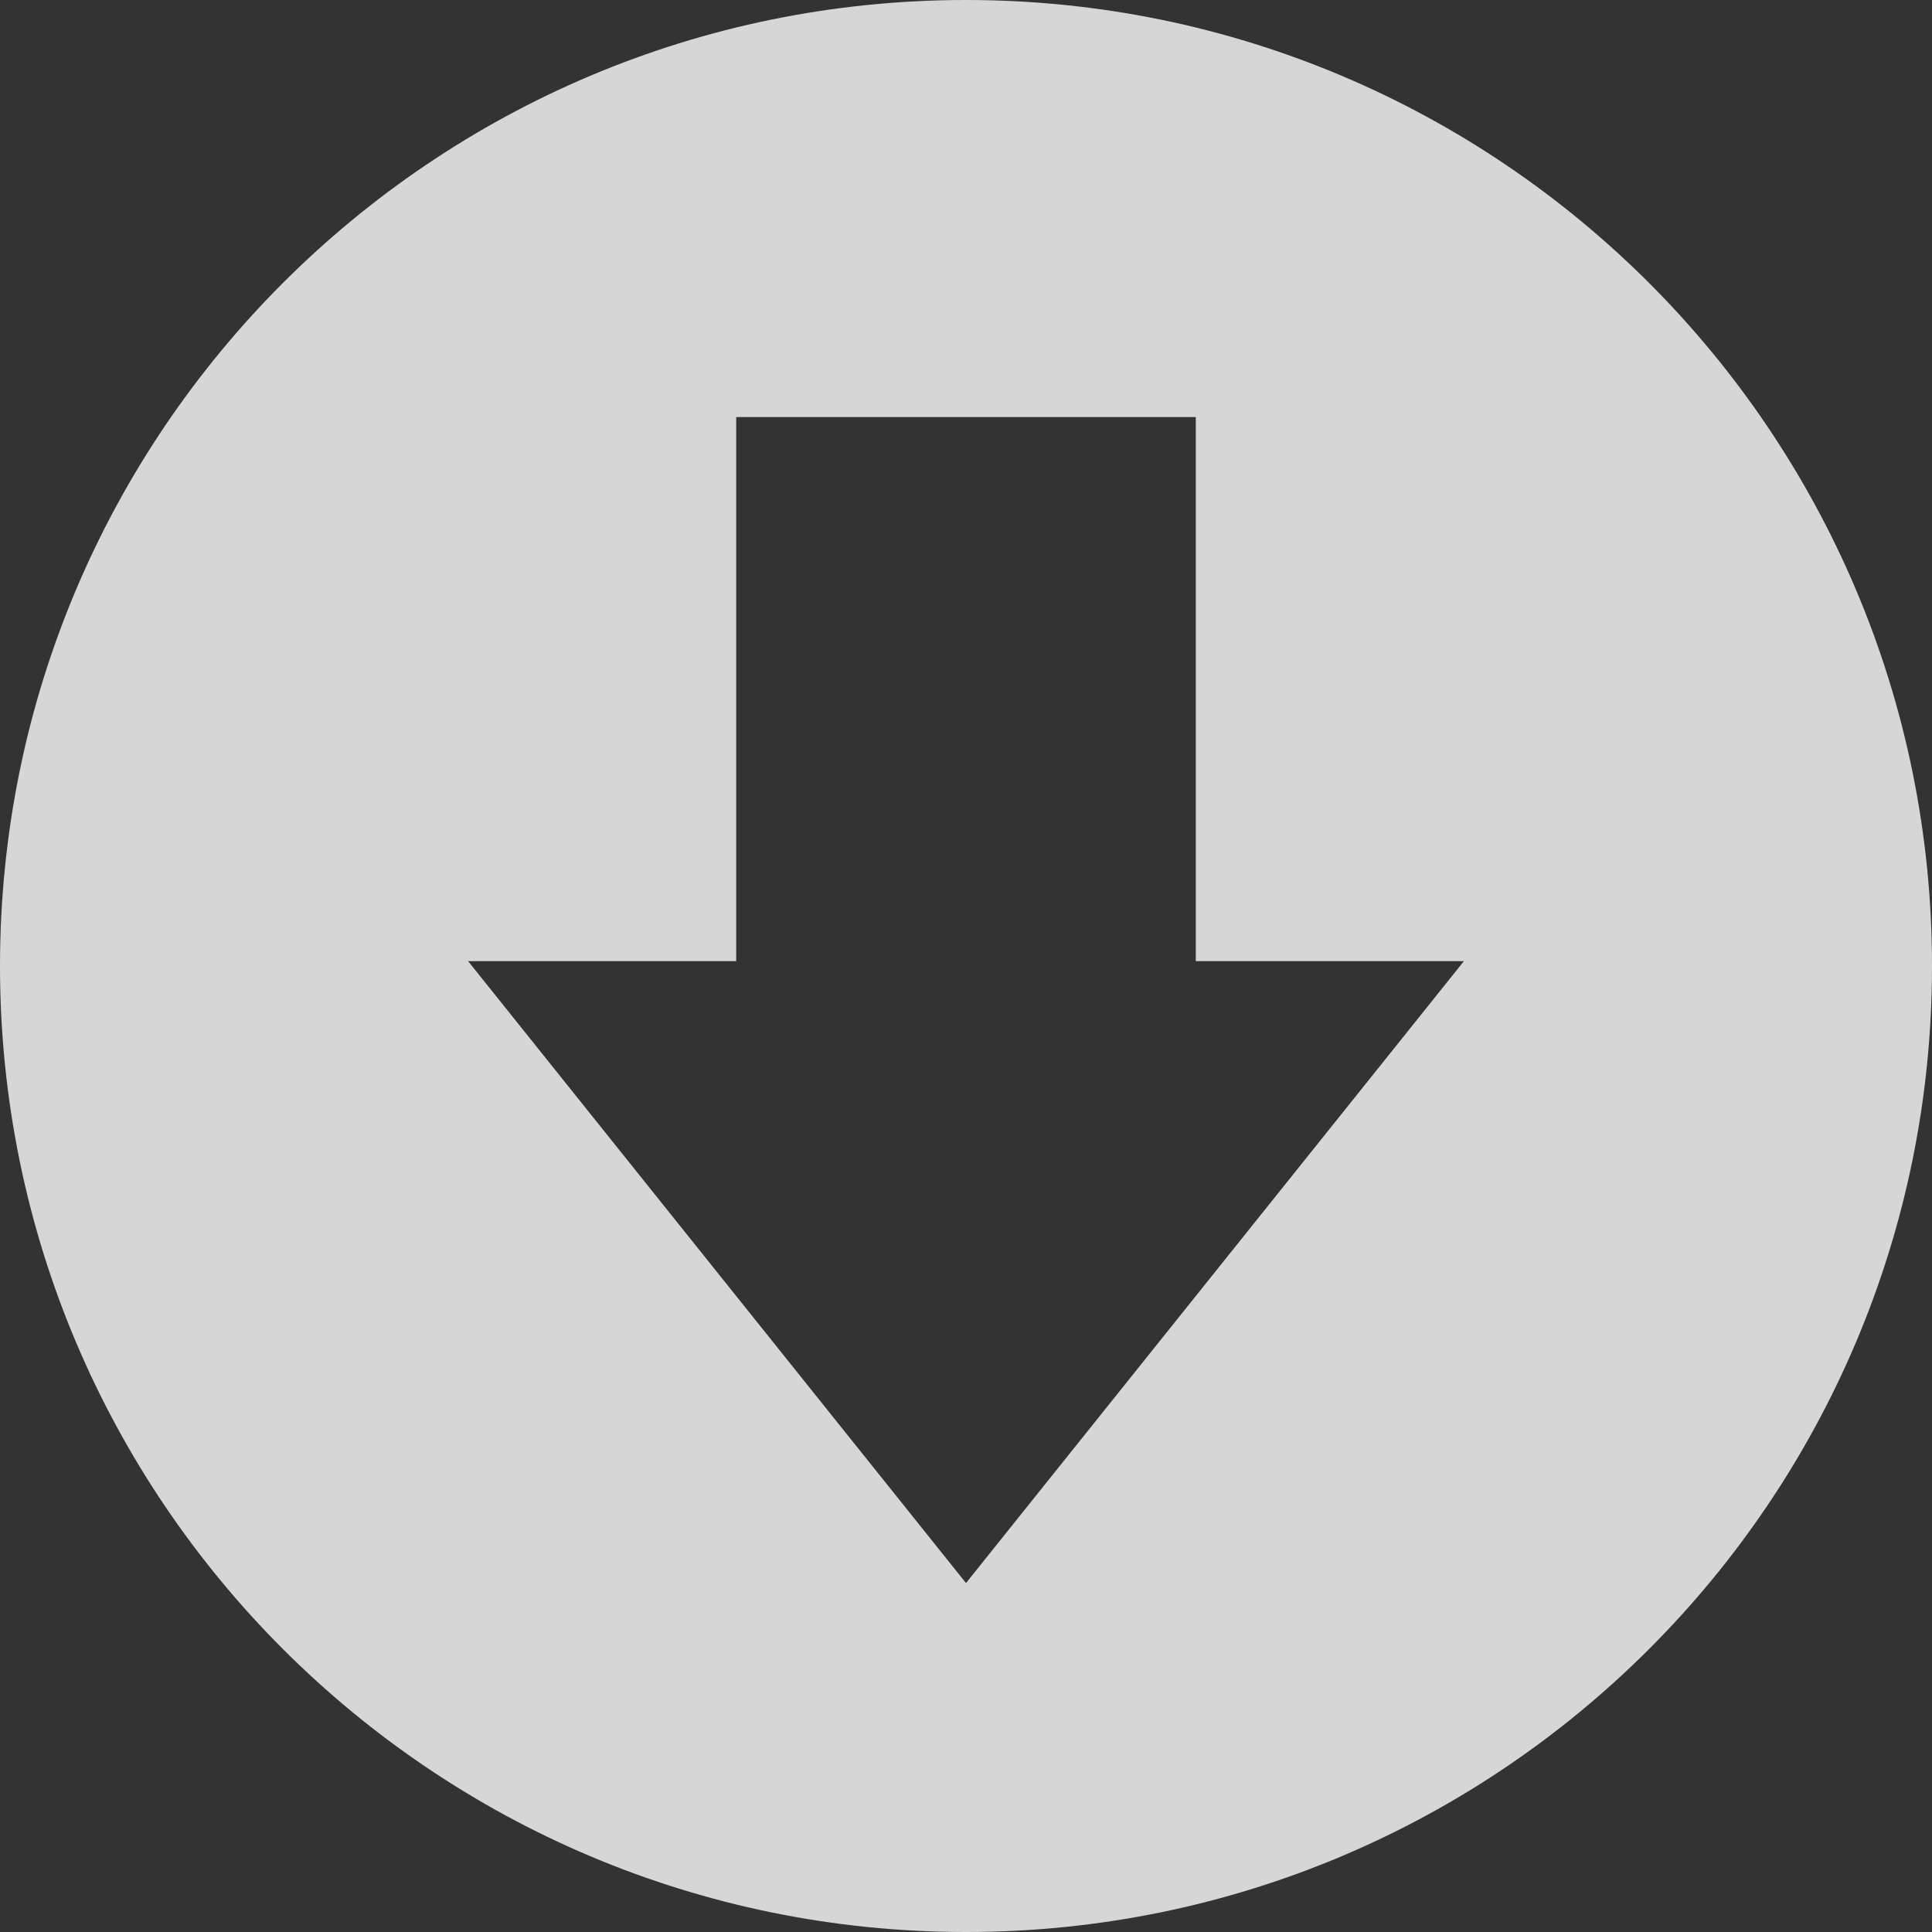 <?xml version="1.0" encoding="UTF-8"?>
<svg width="227px" height="227px" viewBox="0 0 227 227" version="1.1" xmlns="http://www.w3.org/2000/svg" xmlns:xlink="http://www.w3.org/1999/xlink">
    <rect x="0" y="0" width="227" height="227" fill="#333333" stroke="none"/>
    <!-- Generator: Sketch 52.6 (67491) - http://www.bohemiancoding.com/sketch -->
    <title>Combined Shape</title>
    <desc>Created with Sketch.</desc>
    <g id="Page-1" stroke="none" stroke-width="1" fill="none" fill-rule="evenodd" fill-opacity="0.8">
        <g id="example-comparison" transform="translate(-607, -323)" fill="#FFFFFF">
            <path d="M720.5,550 C657.816,550 607,499.184 607,436.5 C607,373.816 657.816,323 720.5,323 C783.184,323 834,373.816 834,436.5 C834,499.184 783.184,550 720.5,550 Z M747.5,435.933 L747.5,372 L693.5,372 L693.5,435.933 L662,435.933 L720.5,509 L779,435.933 L747.5,435.933 Z" id="Combined-Shape"></path>
        </g>
    </g>
</svg>